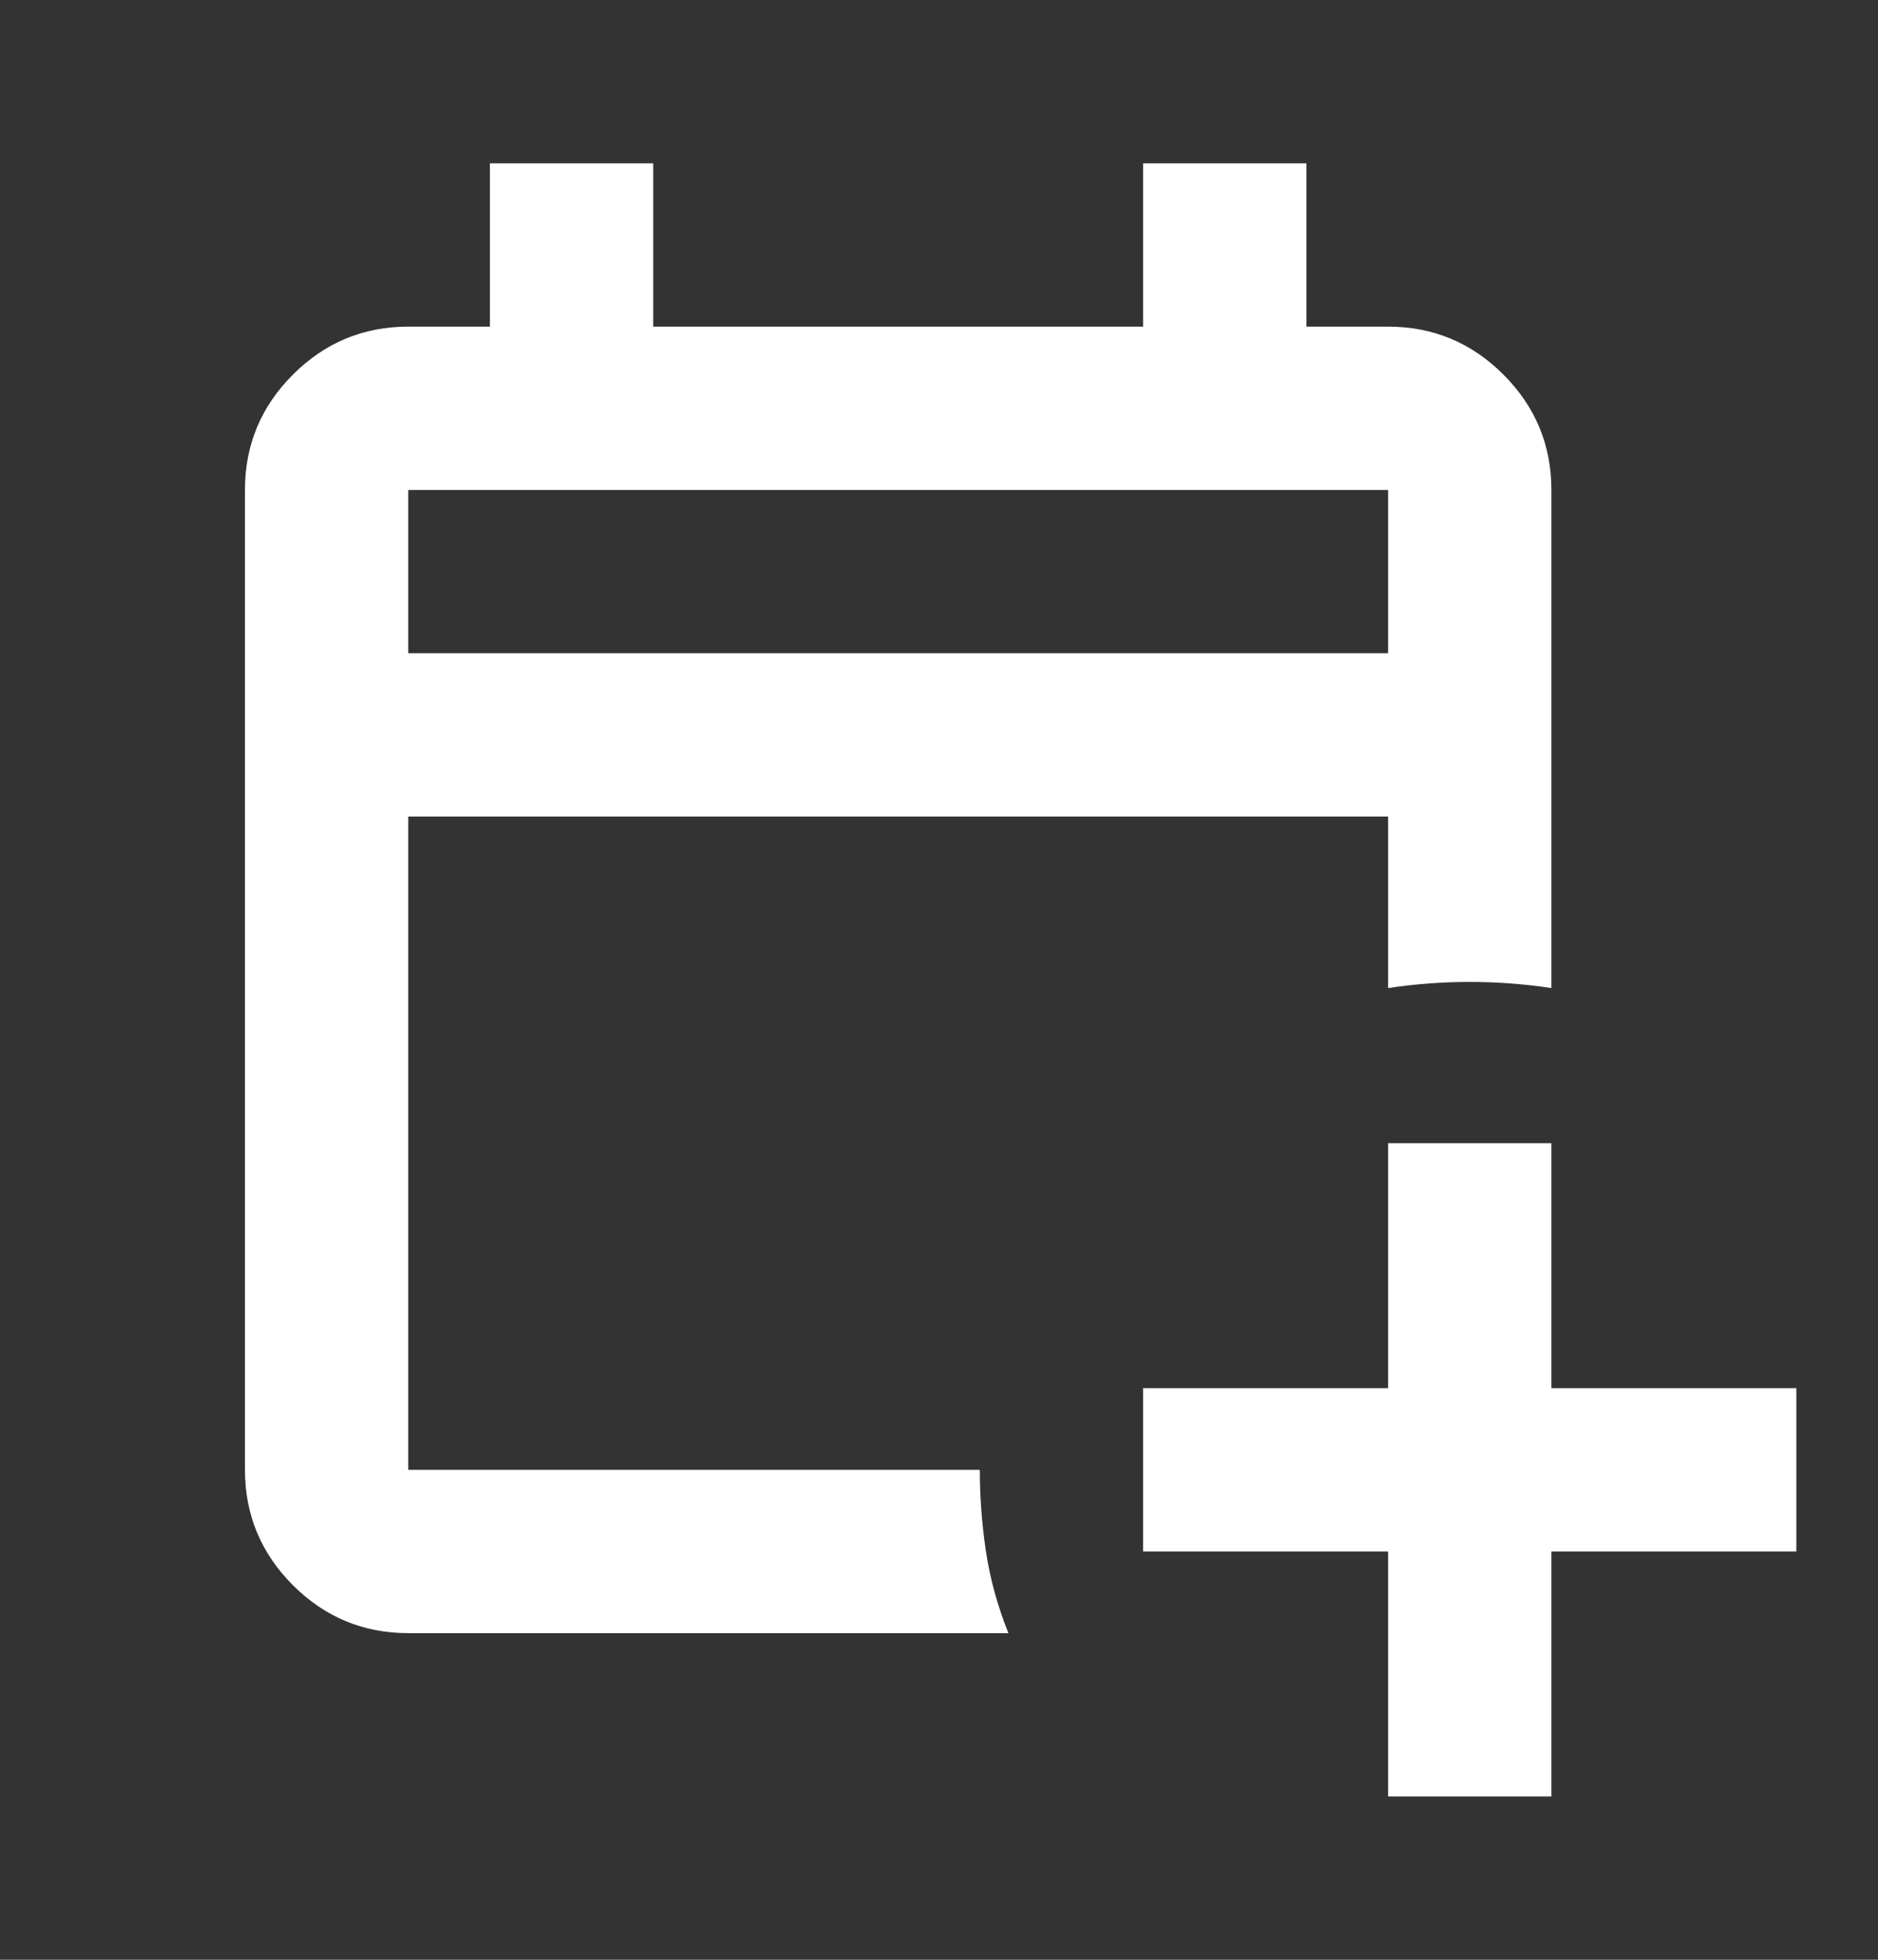 <svg width="23" height="24" viewBox="0 0 23 24" fill="none" xmlns="http://www.w3.org/2000/svg">
<rect x="0" y="0" width="23" height="24" fill="#333333" stroke="none"/>
<path d="M17 22V19H14V17H17V14H19V17H22V19H19V22H17ZM5 20C4.45 20 3.979 19.804 3.587 19.413C3.196 19.021 3 18.55 3 18V6C3 5.45 3.196 4.979 3.587 4.588C3.979 4.196 4.45 4 5 4H6V2H8V4H14V2H16V4H17C17.55 4 18.021 4.196 18.413 4.588C18.804 4.979 19 5.45 19 6V12.1C18.667 12.05 18.333 12.025 18 12.025C17.667 12.025 17.333 12.05 17 12.1V10H5V18H12C12 18.333 12.025 18.667 12.075 19C12.125 19.333 12.217 19.667 12.35 20H5ZM5 8H17V6H5V8Z" fill="white"/>
</svg>
